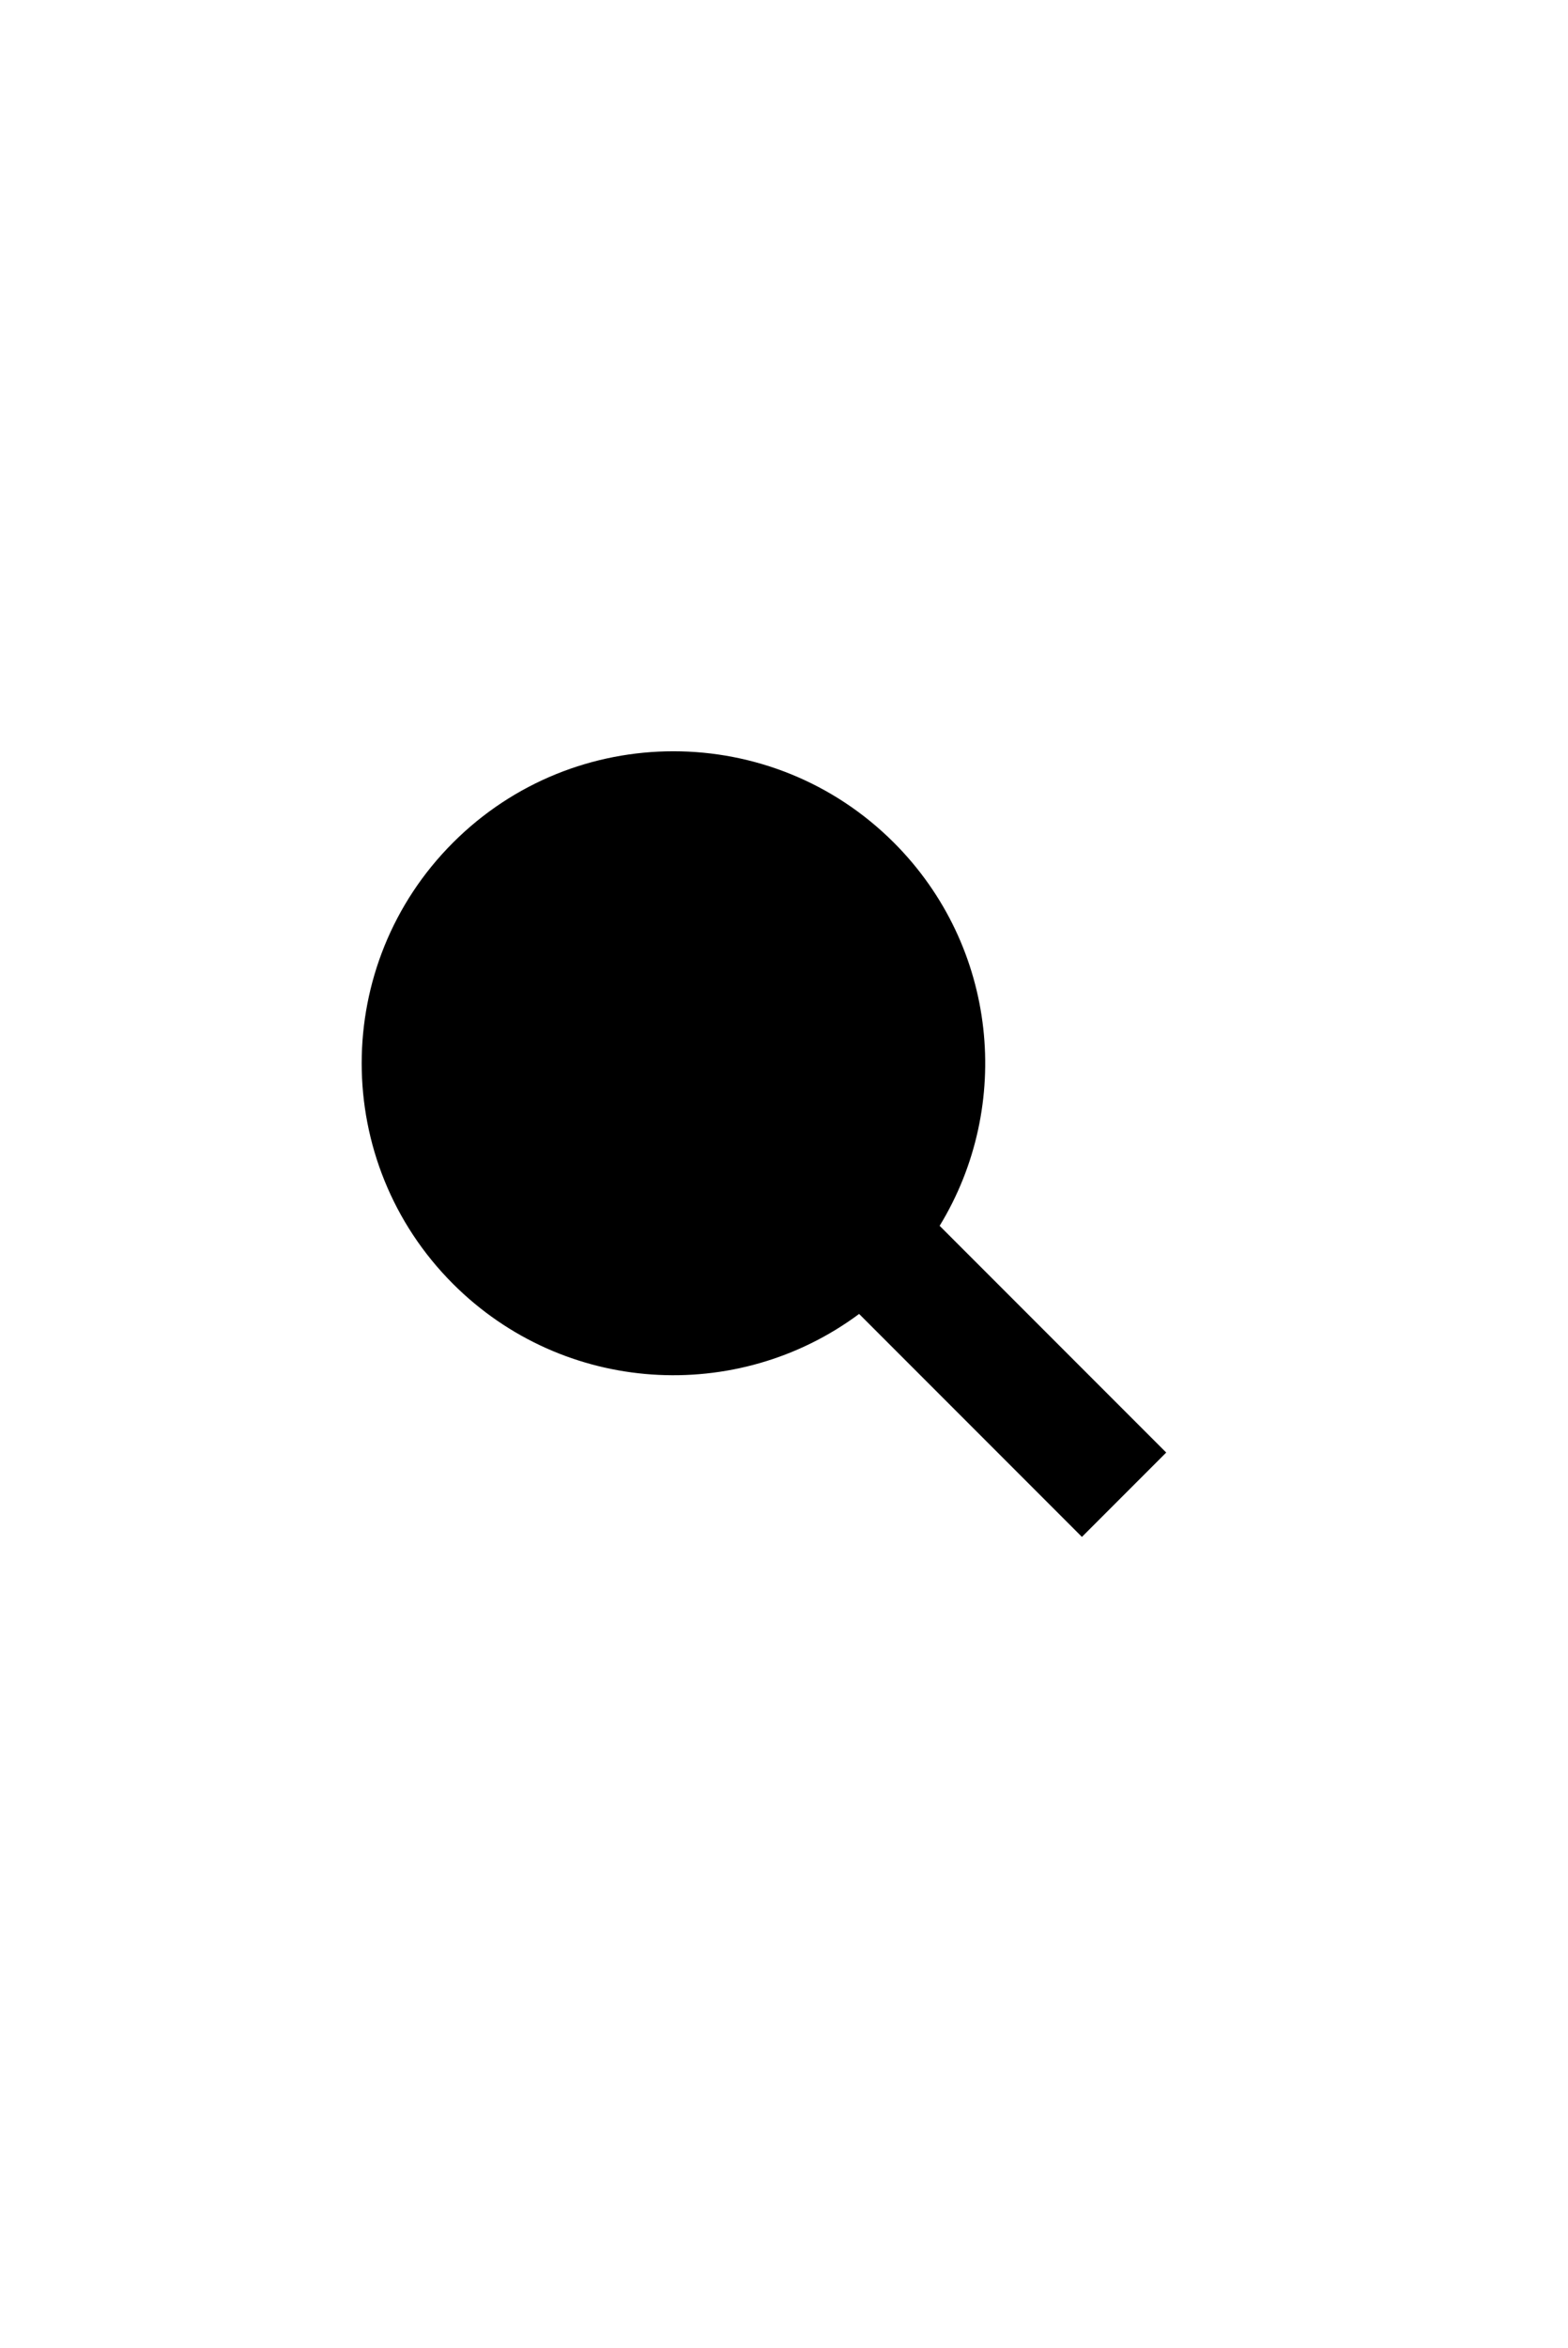<?xml version="1.0" ?>
<svg xmlns="http://www.w3.org/2000/svg" xmlns:ev="http://www.w3.org/2001/xml-events" xmlns:sketch="http://www.bohemiancoding.com/sketch/ns" xmlns:xlink="http://www.w3.org/1999/xlink" baseProfile="full" height="600px" version="1.1" viewBox="0 0 171 171" width="401px" x="0px" y="0px">
	<defs/>
	<path d="M 93.464,101.518 C 108.382,97.92 119.464,84.487 119.464,68.464 C 119.464,49.687 104.242,34.464 85.464,34.464 C 66.687,34.464 51.464,49.687 51.464,68.464 C 51.464,85.544 64.057,99.681 80.464,102.099 L 80.464,136.464 L 93.464,136.464 L 93.464,101.518 M 85.964,89.464 C 97.286,89.464 106.464,80.286 106.464,68.964 C 106.464,57.643 97.286,48.464 85.964,48.464 C 74.643,48.464 65.464,57.643 65.464,68.964 C 65.464,80.286 74.643,89.464 85.964,89.464" fill="#000000" sketch:type="MSShapeGroup" transform="translate(85.464, 85.464) rotate(-45) translate(-85.464, -85.464) "/>
</svg>
